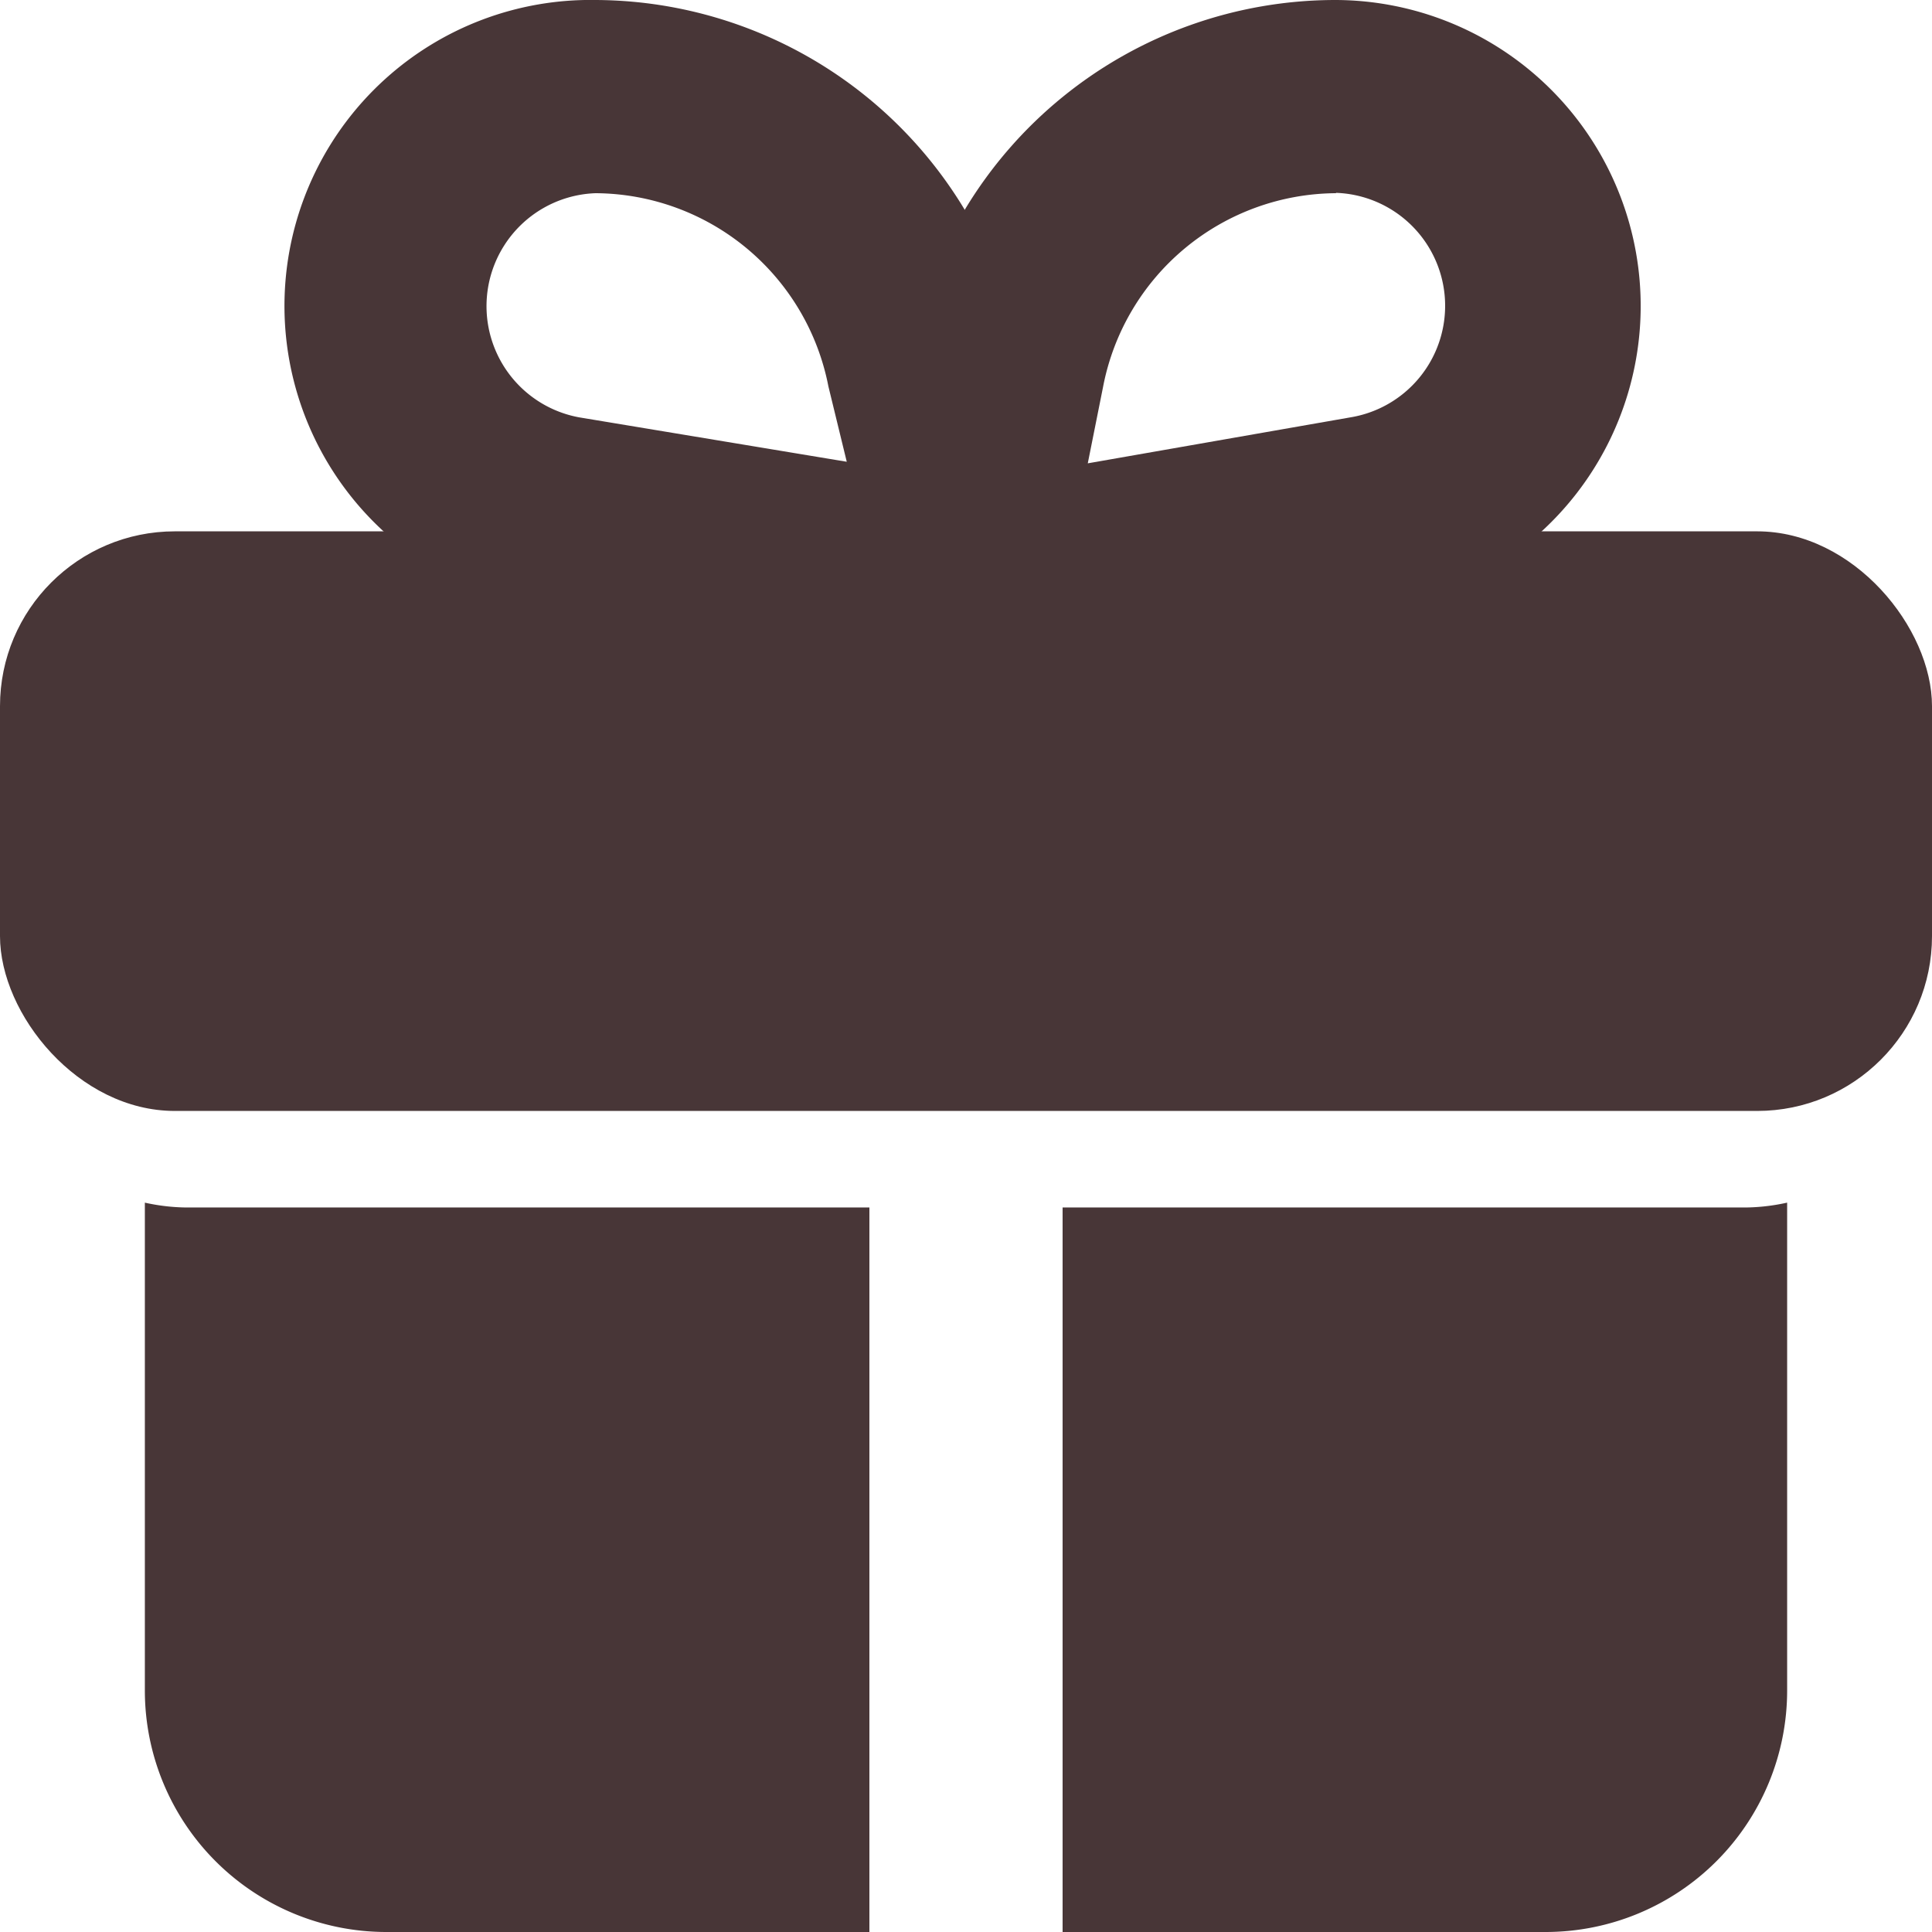 <svg xmlns="http://www.w3.org/2000/svg" width="22.1" height="22.1" viewBox="0 0 22.1 22.1"><defs><style>.a{fill:#483637;}</style></defs><g transform="translate(-2 -2)"><rect class="a" width="22.1" height="6.63" rx="2" transform="translate(2 8.078)"/><path class="a" d="M11.788,14.505v8.288H6.263A2.763,2.763,0,0,1,3.5,20.03V14.45a2.287,2.287,0,0,0,.552.055Z" transform="translate(0.157 1.307)"/><path class="a" d="M21.288,14.45v5.58a2.763,2.763,0,0,1-2.762,2.763H13V14.505h7.735a2.287,2.287,0,0,0,.552-.055Z" transform="translate(1.155 1.307)"/><path class="a" d="M12.107,9.735A1.105,1.105,0,0,1,11,8.409l.486-2.453A4.95,4.95,0,0,1,16.339,2a3.5,3.5,0,0,1,.575,6.95l-4.63.785ZM16.339,4.21a2.729,2.729,0,0,0-2.663,2.21L13.5,7.3l3.028-.53a1.293,1.293,0,0,0-.188-2.564Z" transform="translate(0.943 0)"/><path class="a" d="M12.737,9.735H12.56L7.93,8.962A3.5,3.5,0,0,1,8.5,2a4.95,4.95,0,0,1,4.829,3.956l.508,2.453a1.1,1.1,0,0,1-1.1,1.326ZM8.5,4.21a1.293,1.293,0,0,0-.188,2.564l3.061.508-.21-.862A2.729,2.729,0,0,0,8.5,4.21Z" transform="translate(0.313 0)"/></g></svg>
